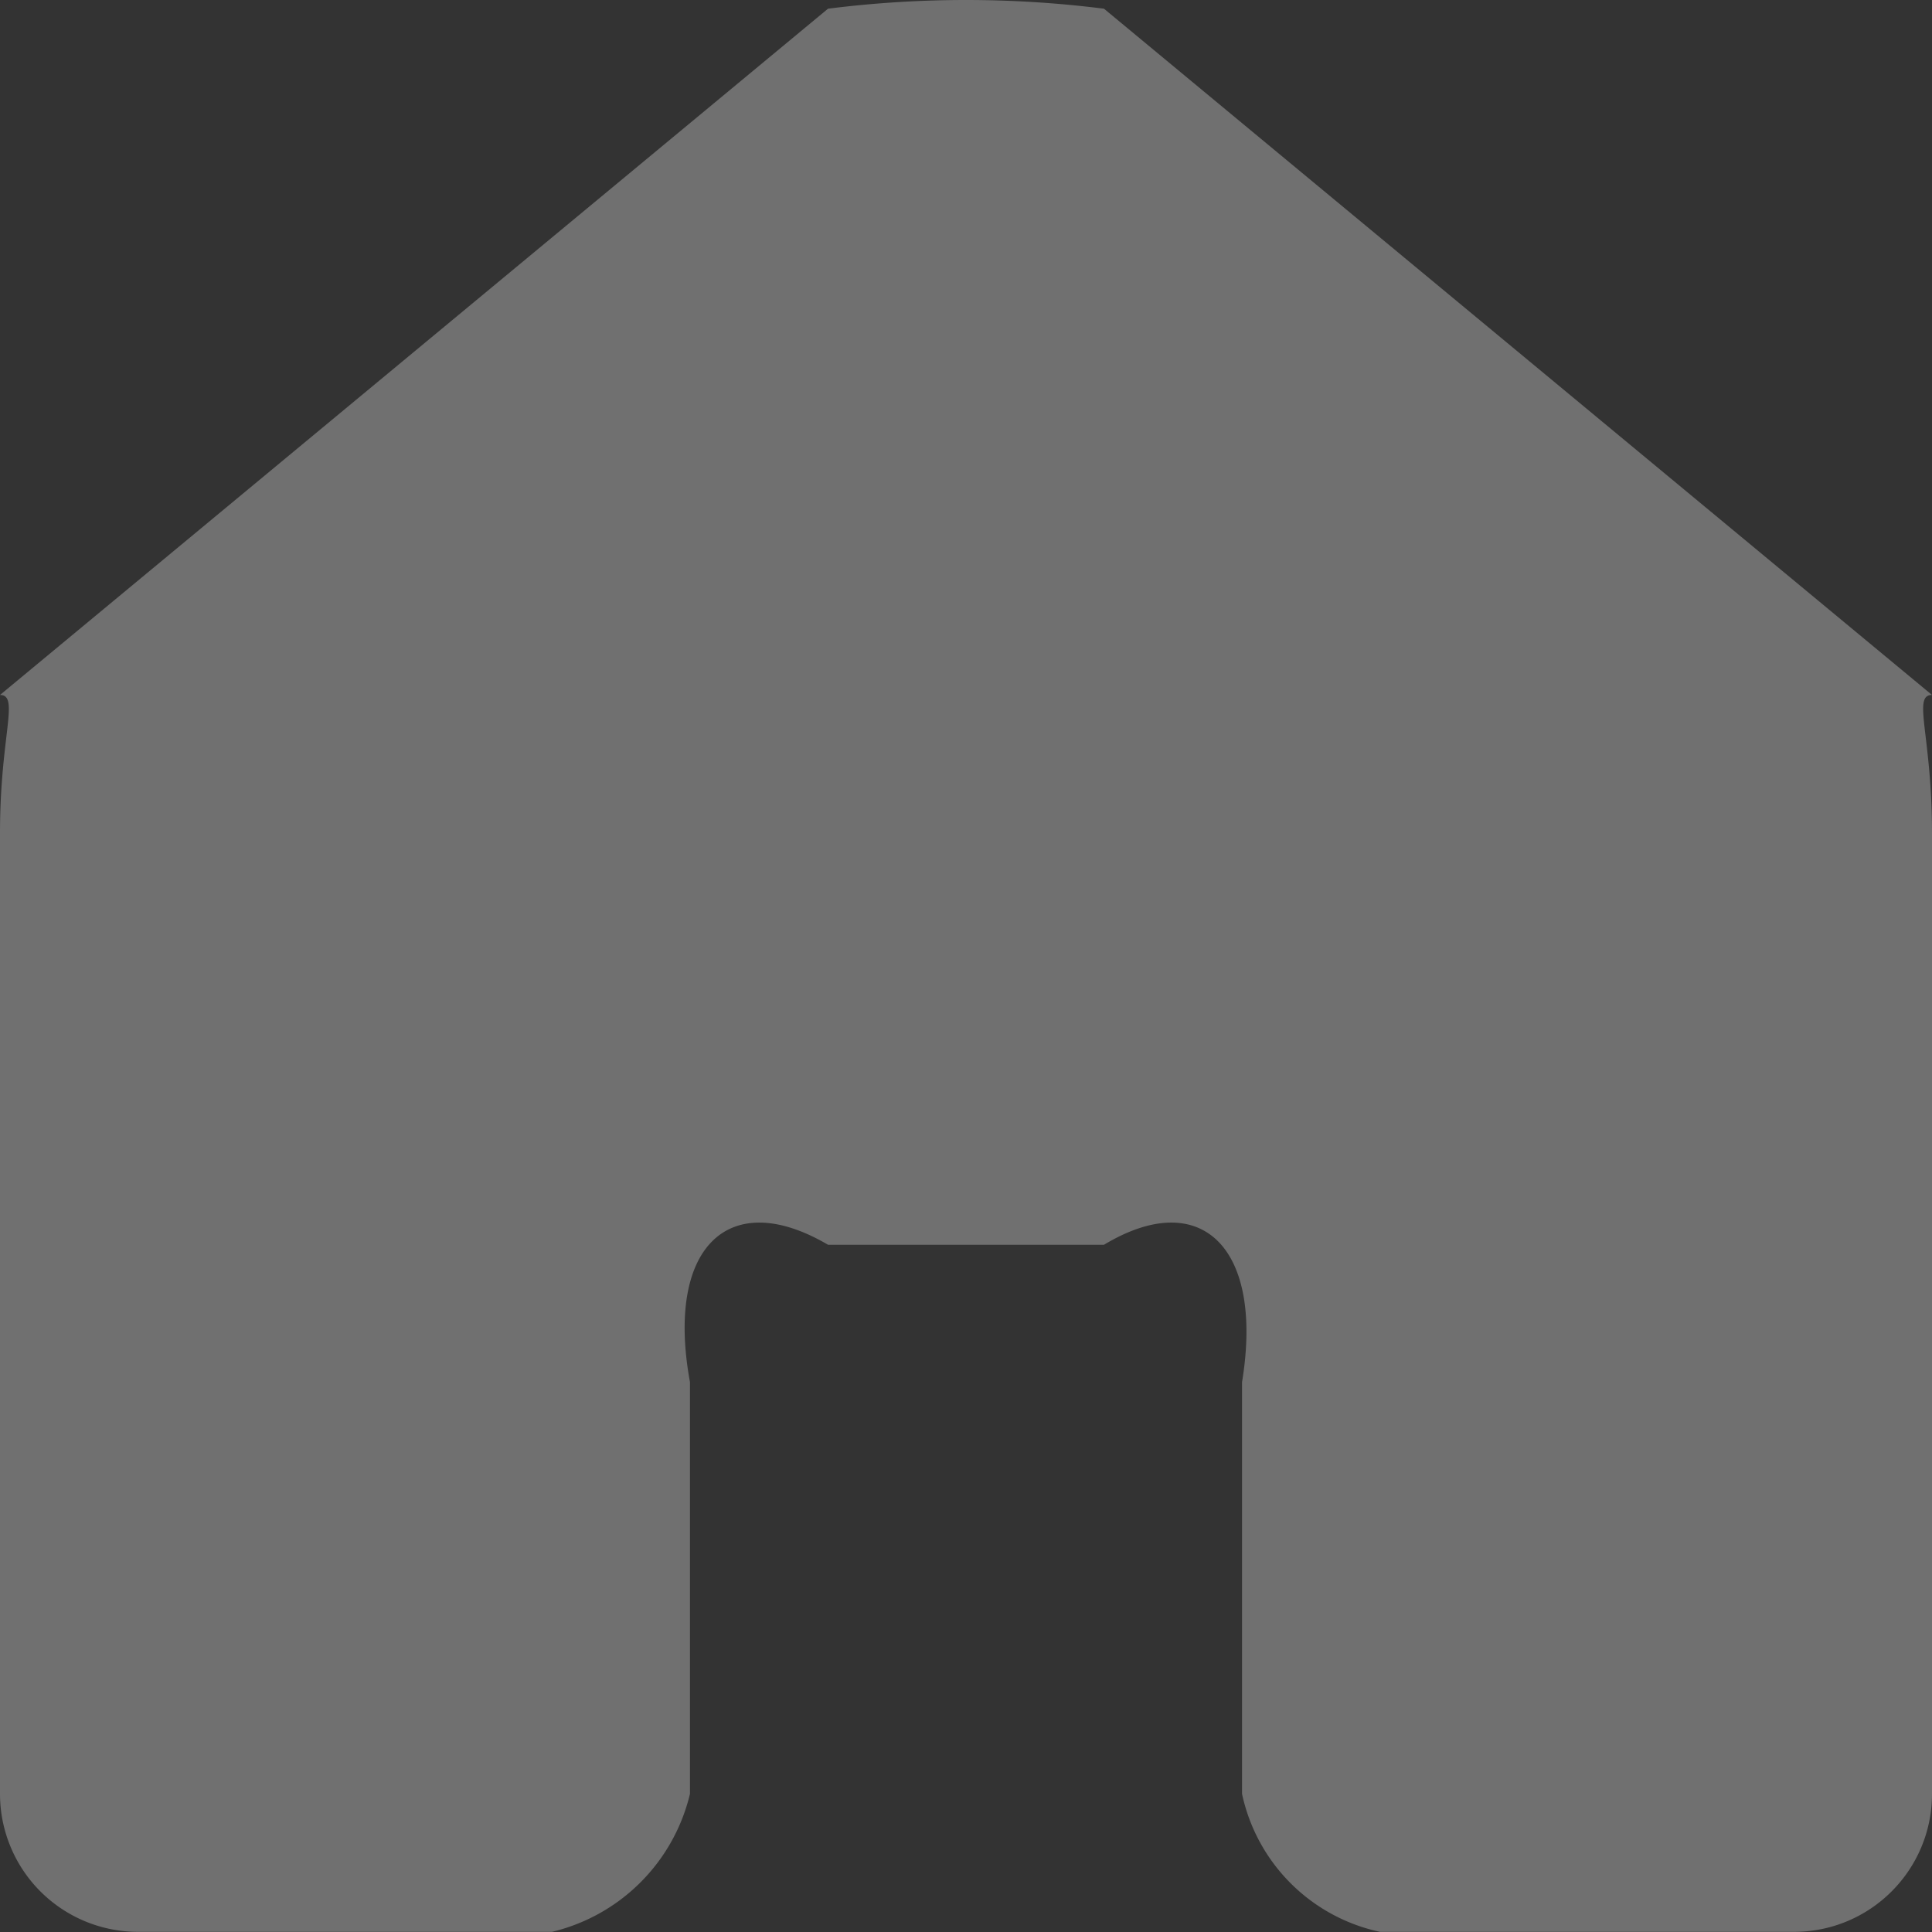<svg width="24" height="24" fill="none" xmlns="http://www.w3.org/2000/svg"><rect width="100%" height="100%" fill="#333333" stroke="none"/><path opacity=".3" fill-rule="evenodd" clip-rule="evenodd" d="M13.714.108L24 8.633c-.247 0 0 .497 0 1.714v11.937c0 .947-.767 1.714-1.714 1.714h-5.143a2.229 2.229 0 0 1-1.714-1.714v-5.115c.274-1.667-.504-2.435-1.715-1.706h-3.428c-1.241-.729-2.02.04-1.715 1.706v5.115a2.314 2.314 0 0 1-1.714 1.714H1.714A1.714 1.714 0 0 1 0 22.284V10.347C0 9.14.247 8.633 0 8.633L10.286.108a13.66 13.66 0 0 1 3.428 0z" fill="#fff"/></svg>